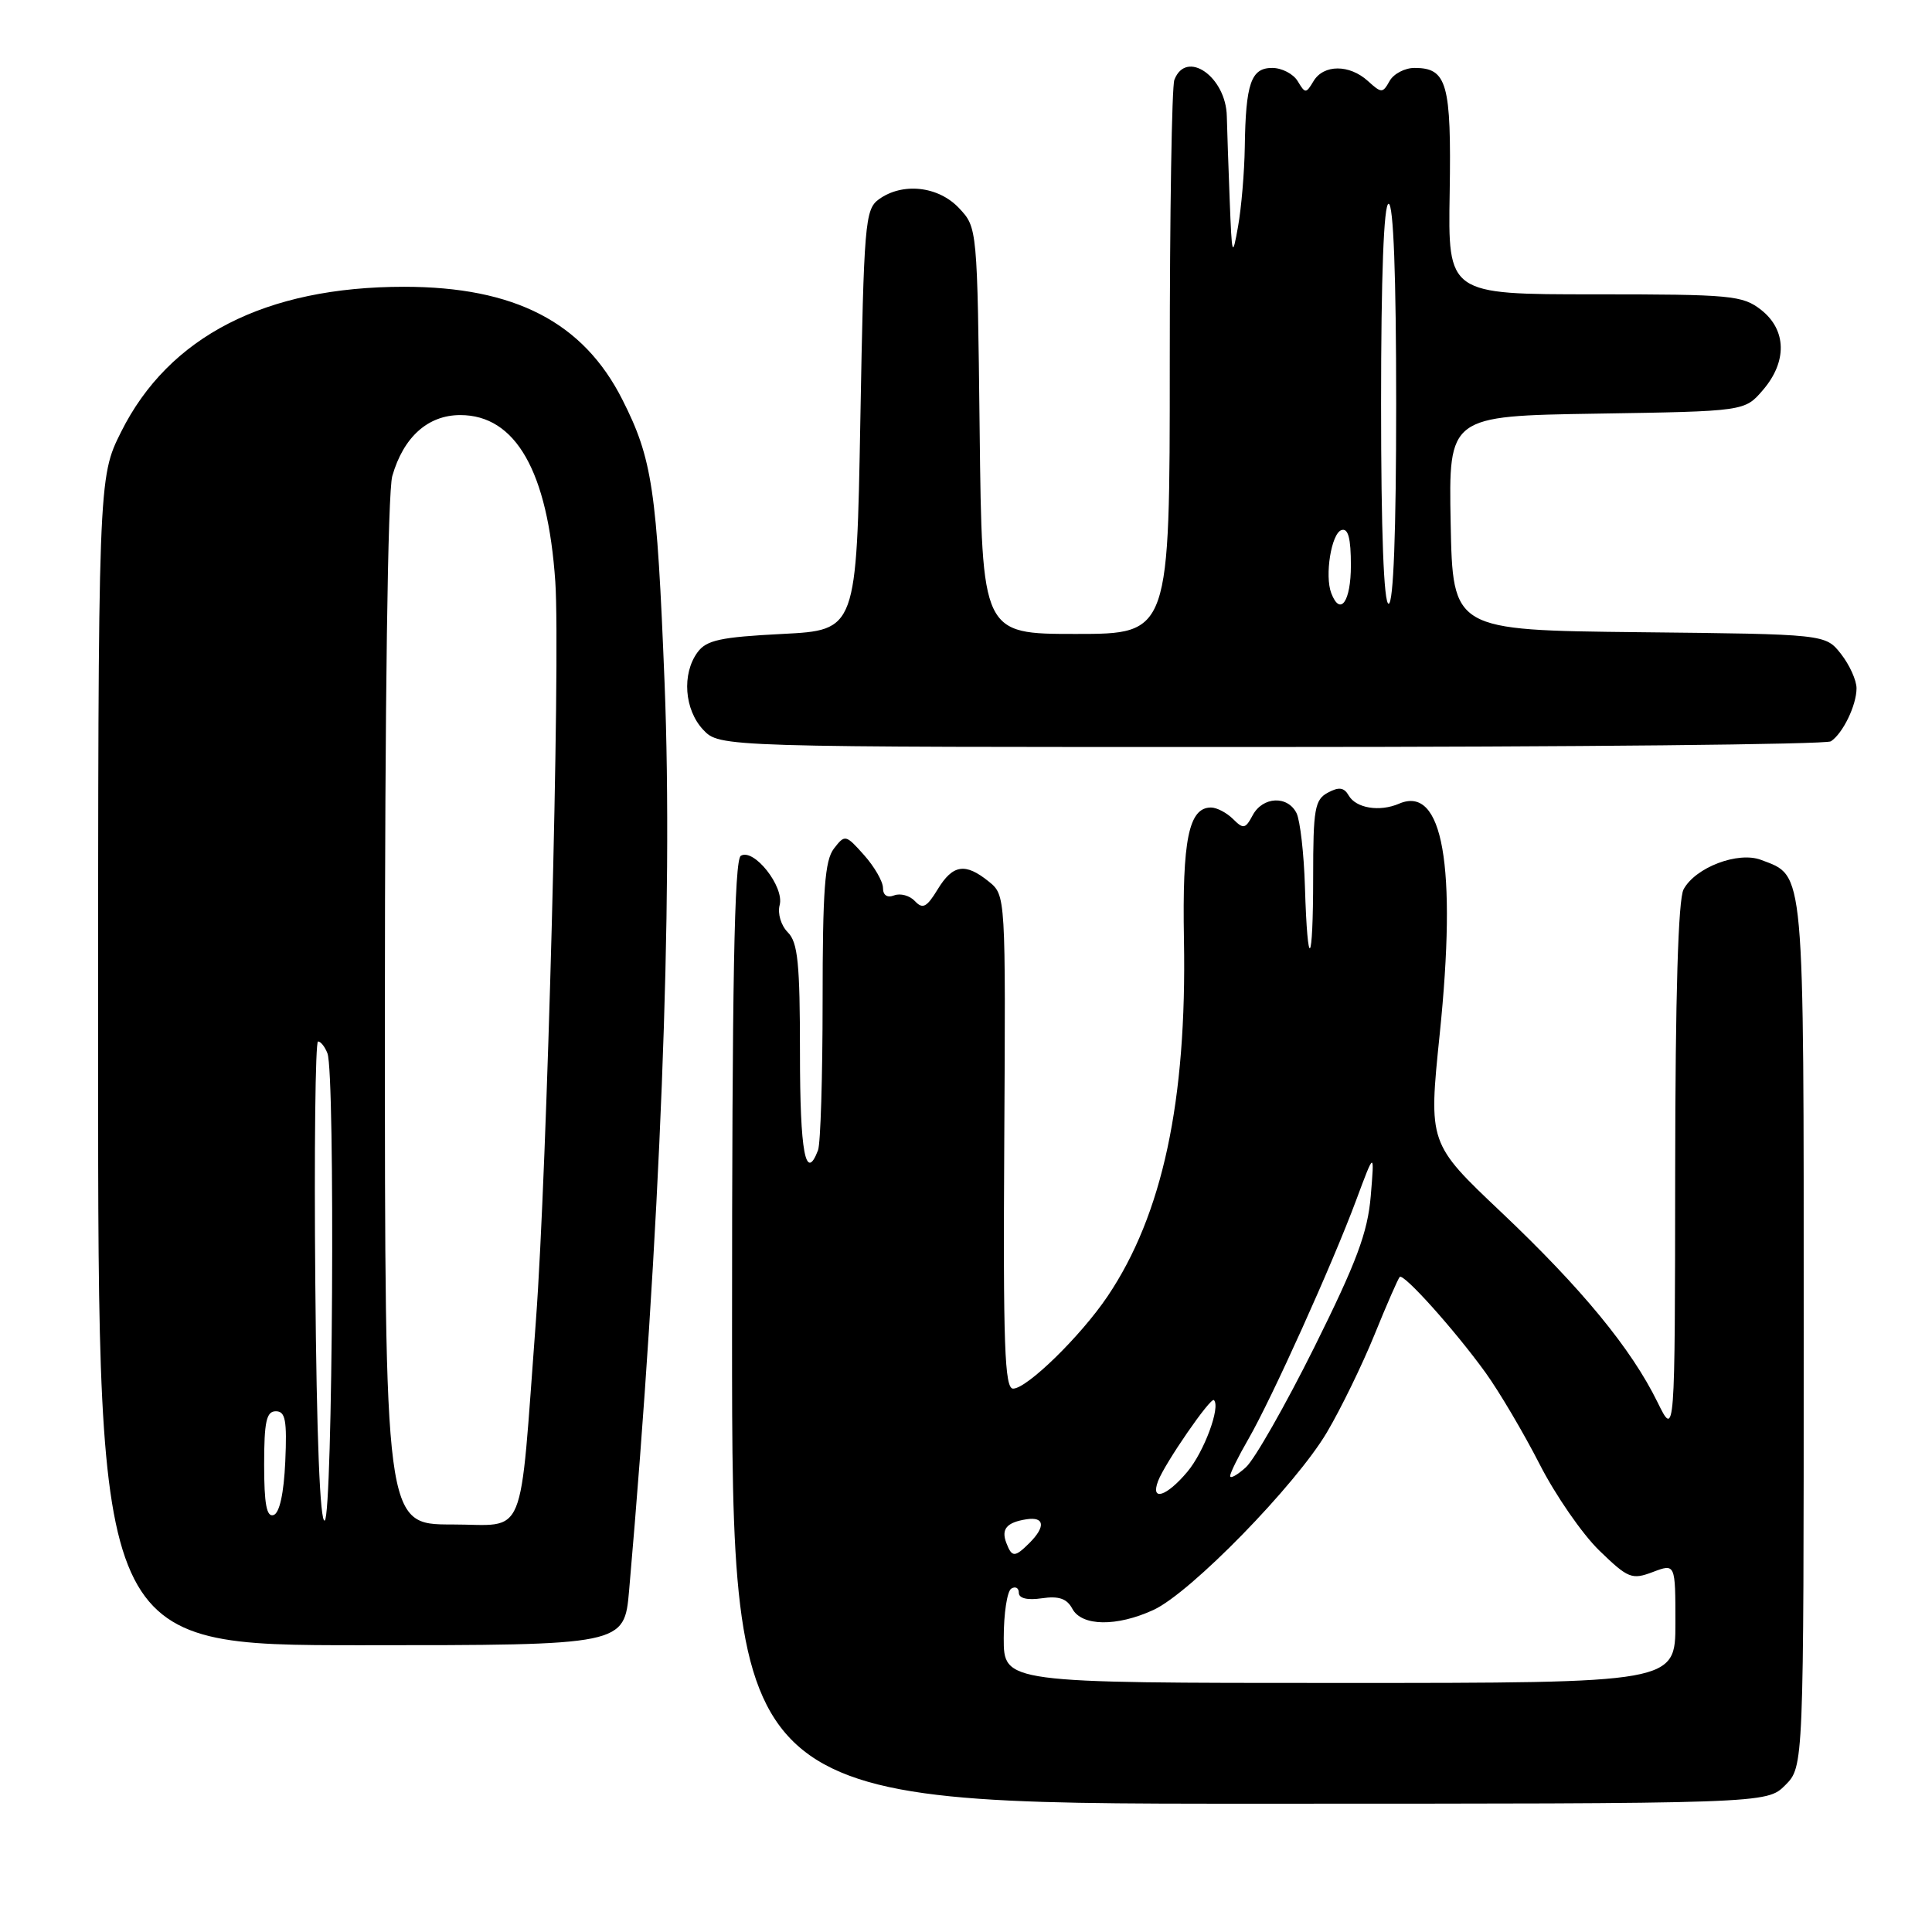 <?xml version="1.0" encoding="UTF-8" standalone="no"?>
<!DOCTYPE svg PUBLIC "-//W3C//DTD SVG 1.1//EN" "http://www.w3.org/Graphics/SVG/1.1/DTD/svg11.dtd" >
<svg xmlns="http://www.w3.org/2000/svg" xmlns:xlink="http://www.w3.org/1999/xlink" version="1.1" viewBox="0 0 256 256">
 <g >
 <path fill="currentColor"
d=" M 236.55 236.55 C 239.00 234.09 239.00 234.09 239.00 176.77 C 239.00 114.26 239.17 116.16 233.35 113.94 C 230.30 112.78 224.64 114.94 223.08 117.85 C 222.37 119.18 221.99 131.86 221.97 155.18 C 221.94 190.50 221.94 190.50 219.64 185.82 C 216.16 178.71 209.61 170.75 198.94 160.64 C 189.28 151.50 189.28 151.50 190.77 137.02 C 193.07 114.67 191.18 104.00 185.39 106.49 C 182.80 107.61 179.66 107.09 178.70 105.39 C 178.09 104.34 177.41 104.24 175.95 105.03 C 174.21 105.96 174.00 107.19 174.00 116.20 C 174.00 128.13 173.26 129.00 172.91 117.49 C 172.78 113.10 172.27 108.71 171.80 107.75 C 170.62 105.38 167.32 105.54 165.99 108.02 C 165.02 109.84 164.75 109.89 163.38 108.52 C 162.54 107.69 161.23 107.00 160.46 107.00 C 157.52 107.00 156.64 111.27 156.88 124.54 C 157.27 145.89 154.04 160.97 146.75 171.78 C 143.21 177.03 136.08 184.00 134.24 184.00 C 133.12 184.00 132.91 178.27 133.07 151.31 C 133.26 118.63 133.26 118.63 131.02 116.81 C 127.90 114.29 126.25 114.54 124.23 117.87 C 122.79 120.23 122.26 120.50 121.23 119.40 C 120.55 118.67 119.31 118.33 118.49 118.64 C 117.56 119.00 117.00 118.63 117.00 117.66 C 117.00 116.81 115.87 114.85 114.50 113.31 C 112.06 110.57 111.96 110.55 110.50 112.44 C 109.29 114.00 109.00 117.95 109.00 132.61 C 109.00 142.63 108.73 151.55 108.39 152.42 C 106.75 156.70 106.00 152.69 106.00 139.57 C 106.00 127.65 105.72 124.86 104.39 123.54 C 103.49 122.63 103.01 121.05 103.31 119.92 C 103.95 117.49 99.88 112.34 98.16 113.40 C 97.30 113.93 97.00 130.15 97.00 176.56 C 97.00 239.00 97.00 239.00 165.55 239.00 C 234.09 239.00 234.09 239.00 236.55 236.55 Z  M 83.36 210.75 C 87.50 163.33 89.21 119.47 88.06 90.50 C 87.04 64.82 86.44 60.79 82.46 52.94 C 77.28 42.69 68.20 38.00 53.53 38.00 C 35.18 38.00 22.37 44.57 16.05 57.22 C 13.00 63.32 13.00 63.32 13.00 140.66 C 13.00 218.00 13.00 218.00 47.86 218.00 C 82.72 218.00 82.72 218.00 83.36 210.75 Z  M 242.60 98.23 C 244.20 97.17 246.00 93.44 246.00 91.20 C 246.00 90.14 245.07 88.09 243.94 86.65 C 241.88 84.03 241.88 84.03 217.19 83.77 C 192.50 83.50 192.50 83.50 192.22 69.31 C 191.95 55.12 191.95 55.12 211.56 54.81 C 231.18 54.50 231.18 54.50 233.59 51.69 C 236.83 47.93 236.74 43.73 233.37 41.07 C 230.90 39.14 229.44 39.00 211.30 39.00 C 191.86 39.00 191.86 39.00 192.09 25.54 C 192.32 11.06 191.75 9.00 187.43 9.00 C 186.15 9.00 184.66 9.78 184.13 10.73 C 183.21 12.37 183.06 12.37 181.25 10.73 C 178.80 8.51 175.39 8.52 174.05 10.75 C 173.05 12.42 172.95 12.42 171.95 10.75 C 171.37 9.79 169.85 9.00 168.57 9.00 C 165.77 9.00 165.06 11.04 164.94 19.50 C 164.89 22.80 164.49 27.52 164.05 30.00 C 163.30 34.23 163.23 34.02 162.94 26.50 C 162.77 22.10 162.60 17.11 162.56 15.42 C 162.46 10.16 157.18 6.49 155.61 10.58 C 155.27 11.45 155.00 28.33 155.00 48.08 C 155.00 84.00 155.00 84.00 142.56 84.00 C 130.12 84.00 130.12 84.00 129.81 57.08 C 129.50 30.16 129.50 30.16 127.08 27.58 C 124.33 24.65 119.57 24.14 116.44 26.42 C 114.62 27.75 114.47 29.59 114.00 55.67 C 113.50 83.50 113.50 83.50 103.67 84.00 C 95.44 84.42 93.60 84.82 92.42 86.44 C 90.33 89.30 90.68 94.03 93.17 96.69 C 95.35 99.00 95.35 99.00 168.42 98.98 C 208.62 98.98 242.00 98.64 242.60 98.23 Z  M 133.00 217.06 C 133.00 213.79 133.45 210.84 134.00 210.50 C 134.55 210.16 135.00 210.41 135.00 211.05 C 135.00 211.79 136.13 212.06 138.05 211.78 C 140.30 211.45 141.37 211.82 142.09 213.17 C 143.34 215.50 147.97 215.57 152.85 213.32 C 157.76 211.06 171.70 196.78 175.83 189.78 C 177.67 186.67 180.50 180.86 182.13 176.85 C 183.75 172.85 185.26 169.41 185.47 169.20 C 185.98 168.68 192.77 176.25 196.84 181.88 C 198.67 184.42 201.89 189.88 204.00 194.00 C 206.10 198.12 209.67 203.28 211.92 205.46 C 215.74 209.16 216.23 209.35 219.01 208.30 C 222.00 207.17 222.00 207.17 222.00 215.09 C 222.00 223.00 222.00 223.00 177.50 223.00 C 133.00 223.00 133.00 223.00 133.00 217.06 Z  M 133.35 204.46 C 132.63 202.60 133.39 201.72 136.03 201.31 C 138.40 200.95 138.57 202.28 136.43 204.43 C 134.47 206.38 134.09 206.39 133.35 204.46 Z  M 153.45 196.25 C 154.34 193.90 160.41 185.10 160.85 185.52 C 161.76 186.41 159.55 192.38 157.33 195.02 C 154.57 198.31 152.41 198.99 153.45 196.25 Z  M 163.00 195.58 C 163.00 195.18 164.09 192.98 165.42 190.68 C 168.48 185.38 176.55 167.51 179.71 159.00 C 182.13 152.50 182.13 152.50 181.63 158.50 C 181.22 163.33 179.76 167.23 174.15 178.52 C 170.31 186.22 166.24 193.38 165.09 194.42 C 163.94 195.46 163.00 195.98 163.00 195.58 Z  M 41.78 170.04 C 41.62 152.42 41.79 138.00 42.14 138.00 C 42.50 138.00 43.06 138.71 43.39 139.58 C 44.43 142.29 44.09 200.83 43.03 201.48 C 42.41 201.87 41.95 190.48 41.78 170.04 Z  M 51.00 134.24 C 51.00 93.17 51.38 65.15 51.98 63.08 C 53.46 57.91 56.70 55.00 60.99 55.00 C 68.33 55.00 72.58 62.45 73.58 77.07 C 74.28 87.42 72.50 155.11 71.01 175.00 C 68.77 204.80 69.92 202.00 59.88 202.00 C 51.00 202.00 51.00 202.00 51.00 134.24 Z  M 35.00 194.08 C 35.00 188.36 35.30 187.00 36.55 187.00 C 37.82 187.00 38.04 188.19 37.80 193.67 C 37.61 197.89 37.04 200.49 36.25 200.75 C 35.33 201.06 35.00 199.30 35.00 194.08 Z  M 176.40 78.60 C 175.51 76.27 176.41 70.68 177.75 70.24 C 178.64 69.95 179.00 71.30 179.00 74.92 C 179.00 79.72 177.59 81.71 176.40 78.60 Z  M 183.00 53.50 C 183.00 36.50 183.36 27.00 184.00 27.00 C 184.64 27.00 185.00 36.50 185.00 53.50 C 185.00 70.50 184.64 80.00 184.00 80.00 C 183.36 80.00 183.00 70.50 183.00 53.50 Z "/>
</g>
</svg>